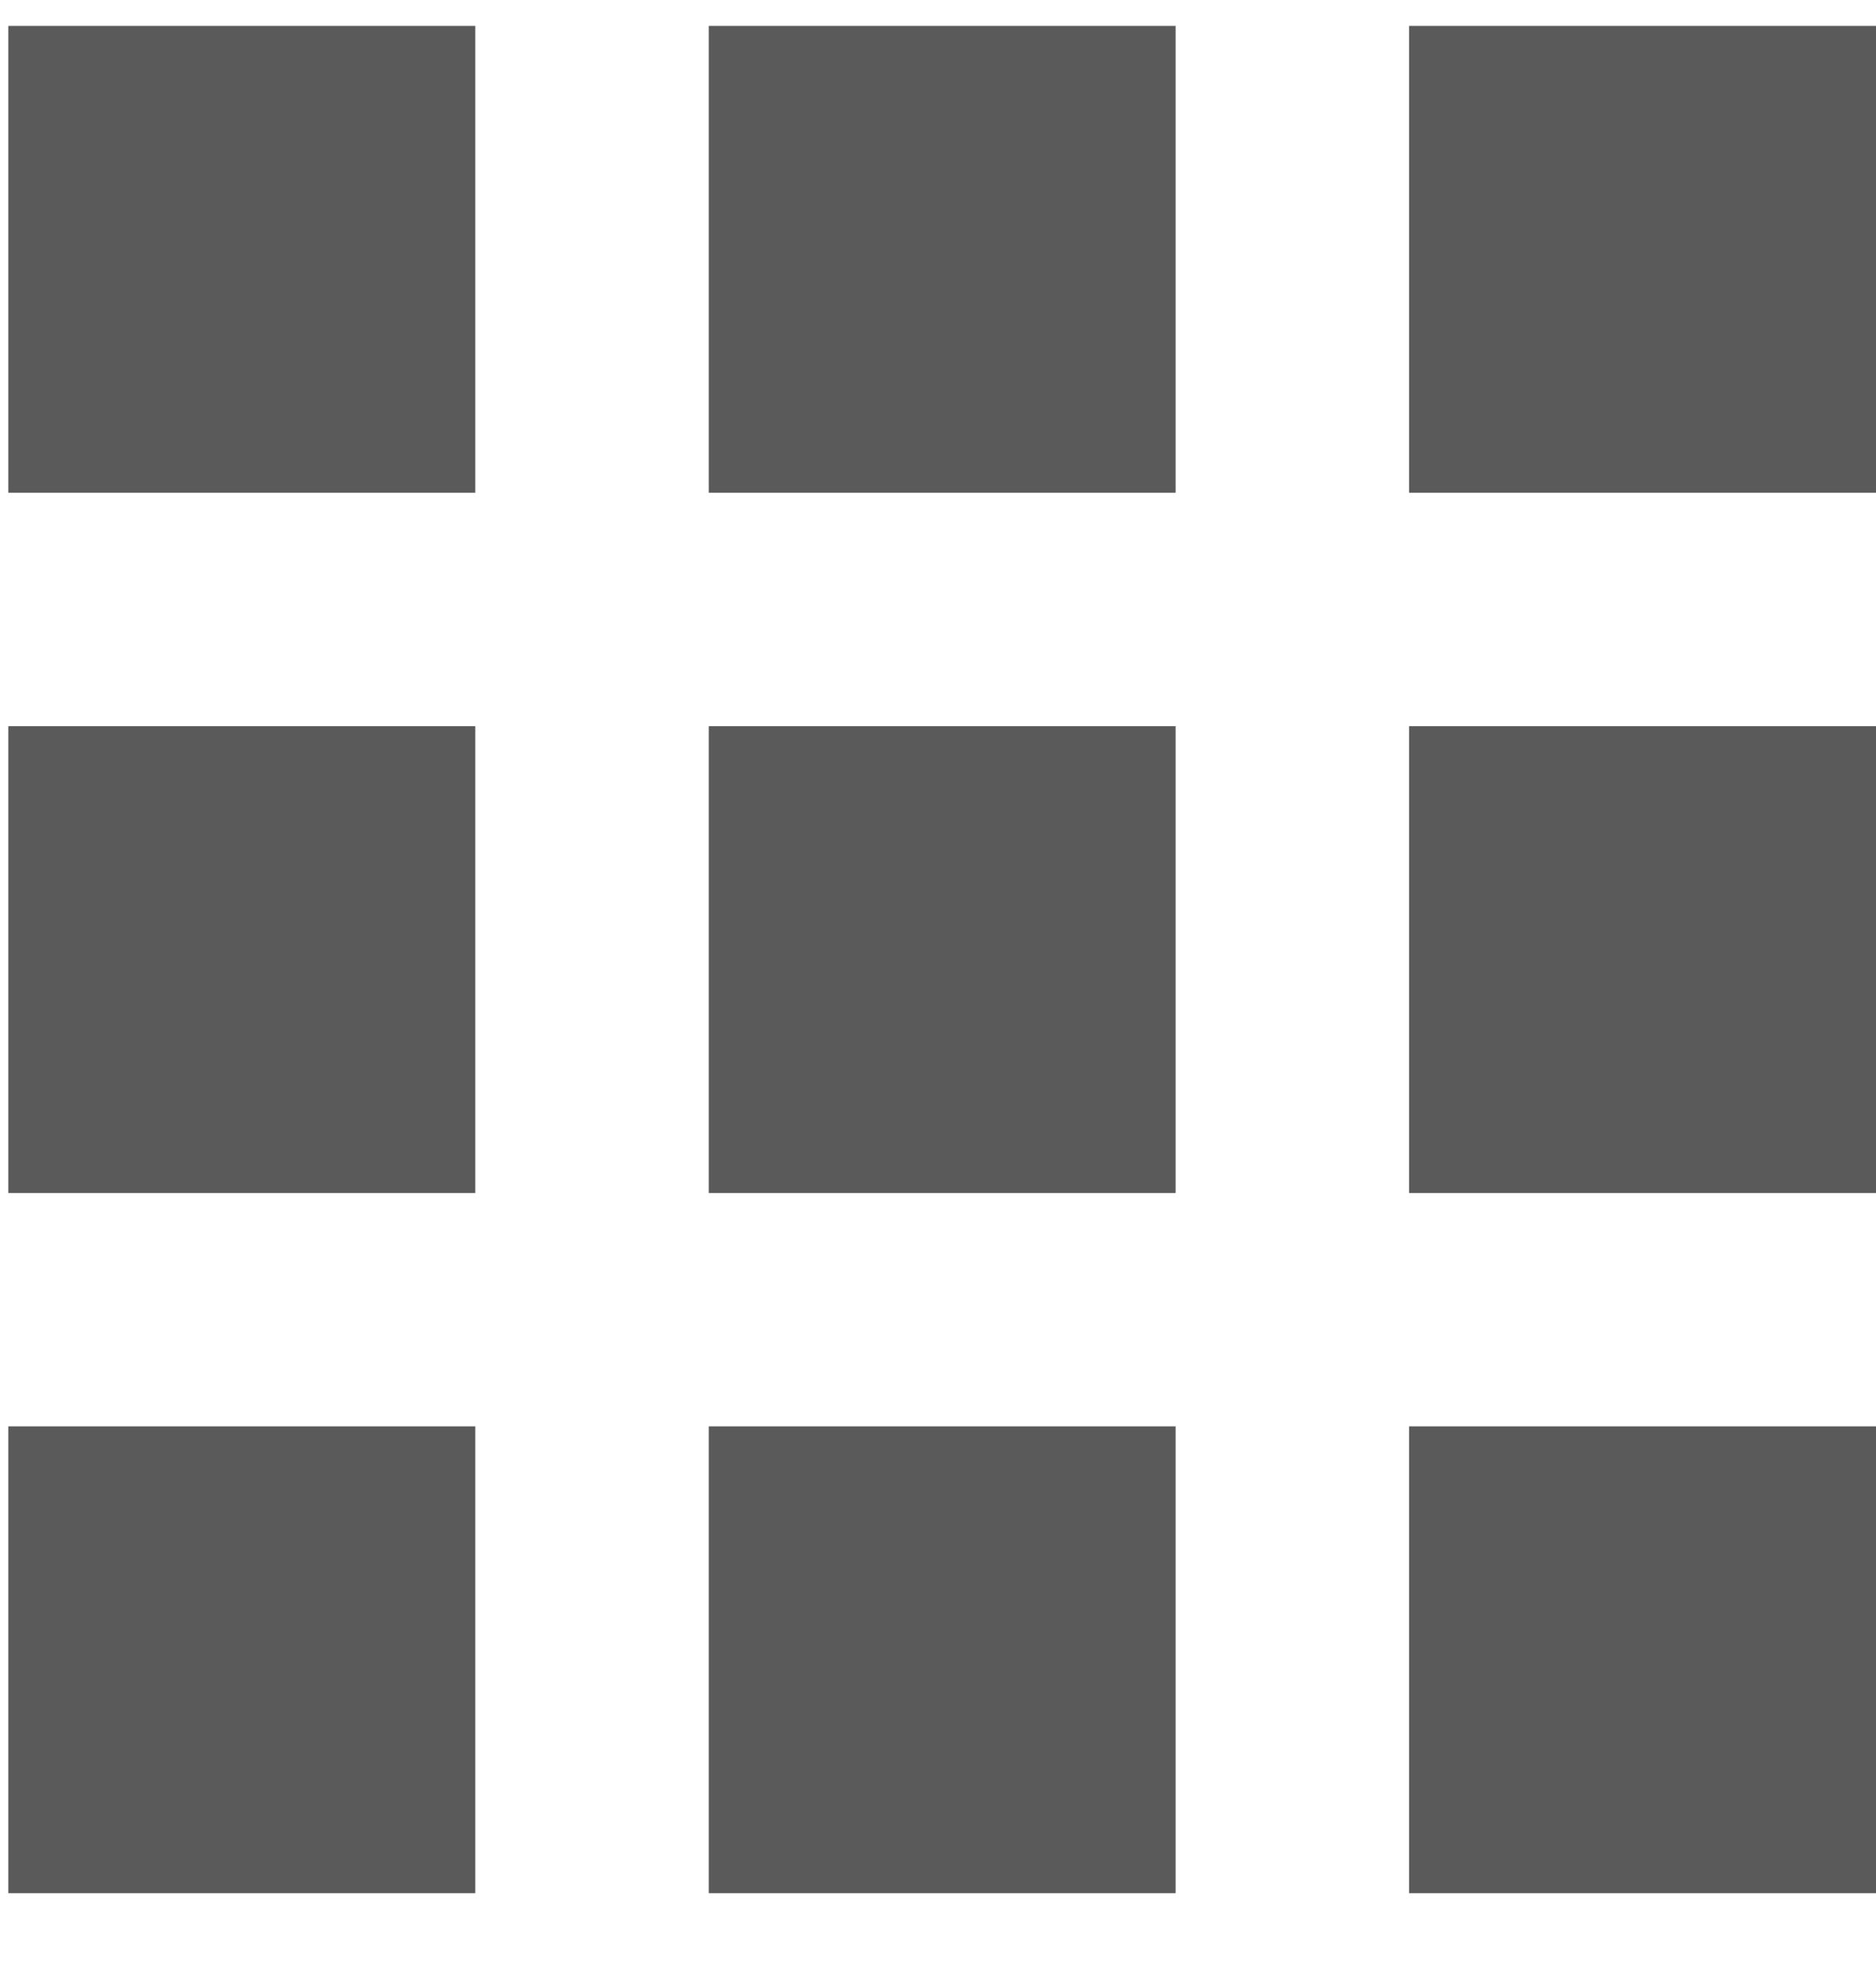 <?xml version="1.0" encoding="UTF-8" standalone="no"?>
<svg width="20px" height="21px" viewBox="0 0 20 21" version="1.1" xmlns="http://www.w3.org/2000/svg" xmlns:xlink="http://www.w3.org/1999/xlink" xmlns:sketch="http://www.bohemiancoding.com/sketch/ns">
    <!-- Generator: Sketch 3.3.3 (12072) - http://www.bohemiancoding.com/sketch -->
    <title>opciones</title>
    <desc>Created with Sketch.</desc>
    <defs></defs>
    <g id="Page-1" stroke="none" stroke-width="1" fill="none" fill-rule="evenodd" sketch:type="MSPage">
        <g id="Empresa---Lista-de-proveedores" sketch:type="MSArtboardGroup" transform="translate(-1102, -20)" fill="#5A5A5A">
            <g id="Top-menu" sketch:type="MSLayerGroup">
                <g id="opciones" transform="translate(1102, 20)" sketch:type="MSShapeGroup">
                    <g id="apps">
                        <path d="M0.089,5.25 L5.067,5.25 L5.067,0.276 L0.089,0.276 L0.089,5.25 L0.089,5.25 Z M7.556,20.171 L12.533,20.171 L12.533,15.197 L7.556,15.197 L7.556,20.171 L7.556,20.171 Z M0.089,20.171 L5.067,20.171 L5.067,15.197 L0.089,15.197 L0.089,20.171 L0.089,20.171 Z M0.089,12.711 L5.067,12.711 L5.067,7.737 L0.089,7.737 L0.089,12.711 L0.089,12.711 Z M7.556,12.711 L12.533,12.711 L12.533,7.737 L7.556,7.737 L7.556,12.711 L7.556,12.711 Z M15.022,0.276 L15.022,5.25 L20,5.25 L20,0.276 L15.022,0.276 L15.022,0.276 Z M7.556,5.25 L12.533,5.25 L12.533,0.276 L7.556,0.276 L7.556,5.25 L7.556,5.25 Z M15.022,12.711 L20,12.711 L20,7.737 L15.022,7.737 L15.022,12.711 L15.022,12.711 Z M15.022,20.171 L20,20.171 L20,15.197 L15.022,15.197 L15.022,20.171 L15.022,20.171 Z" id="Shape"></path>
                    </g>
                </g>
            </g>
        </g>
    </g>
</svg>